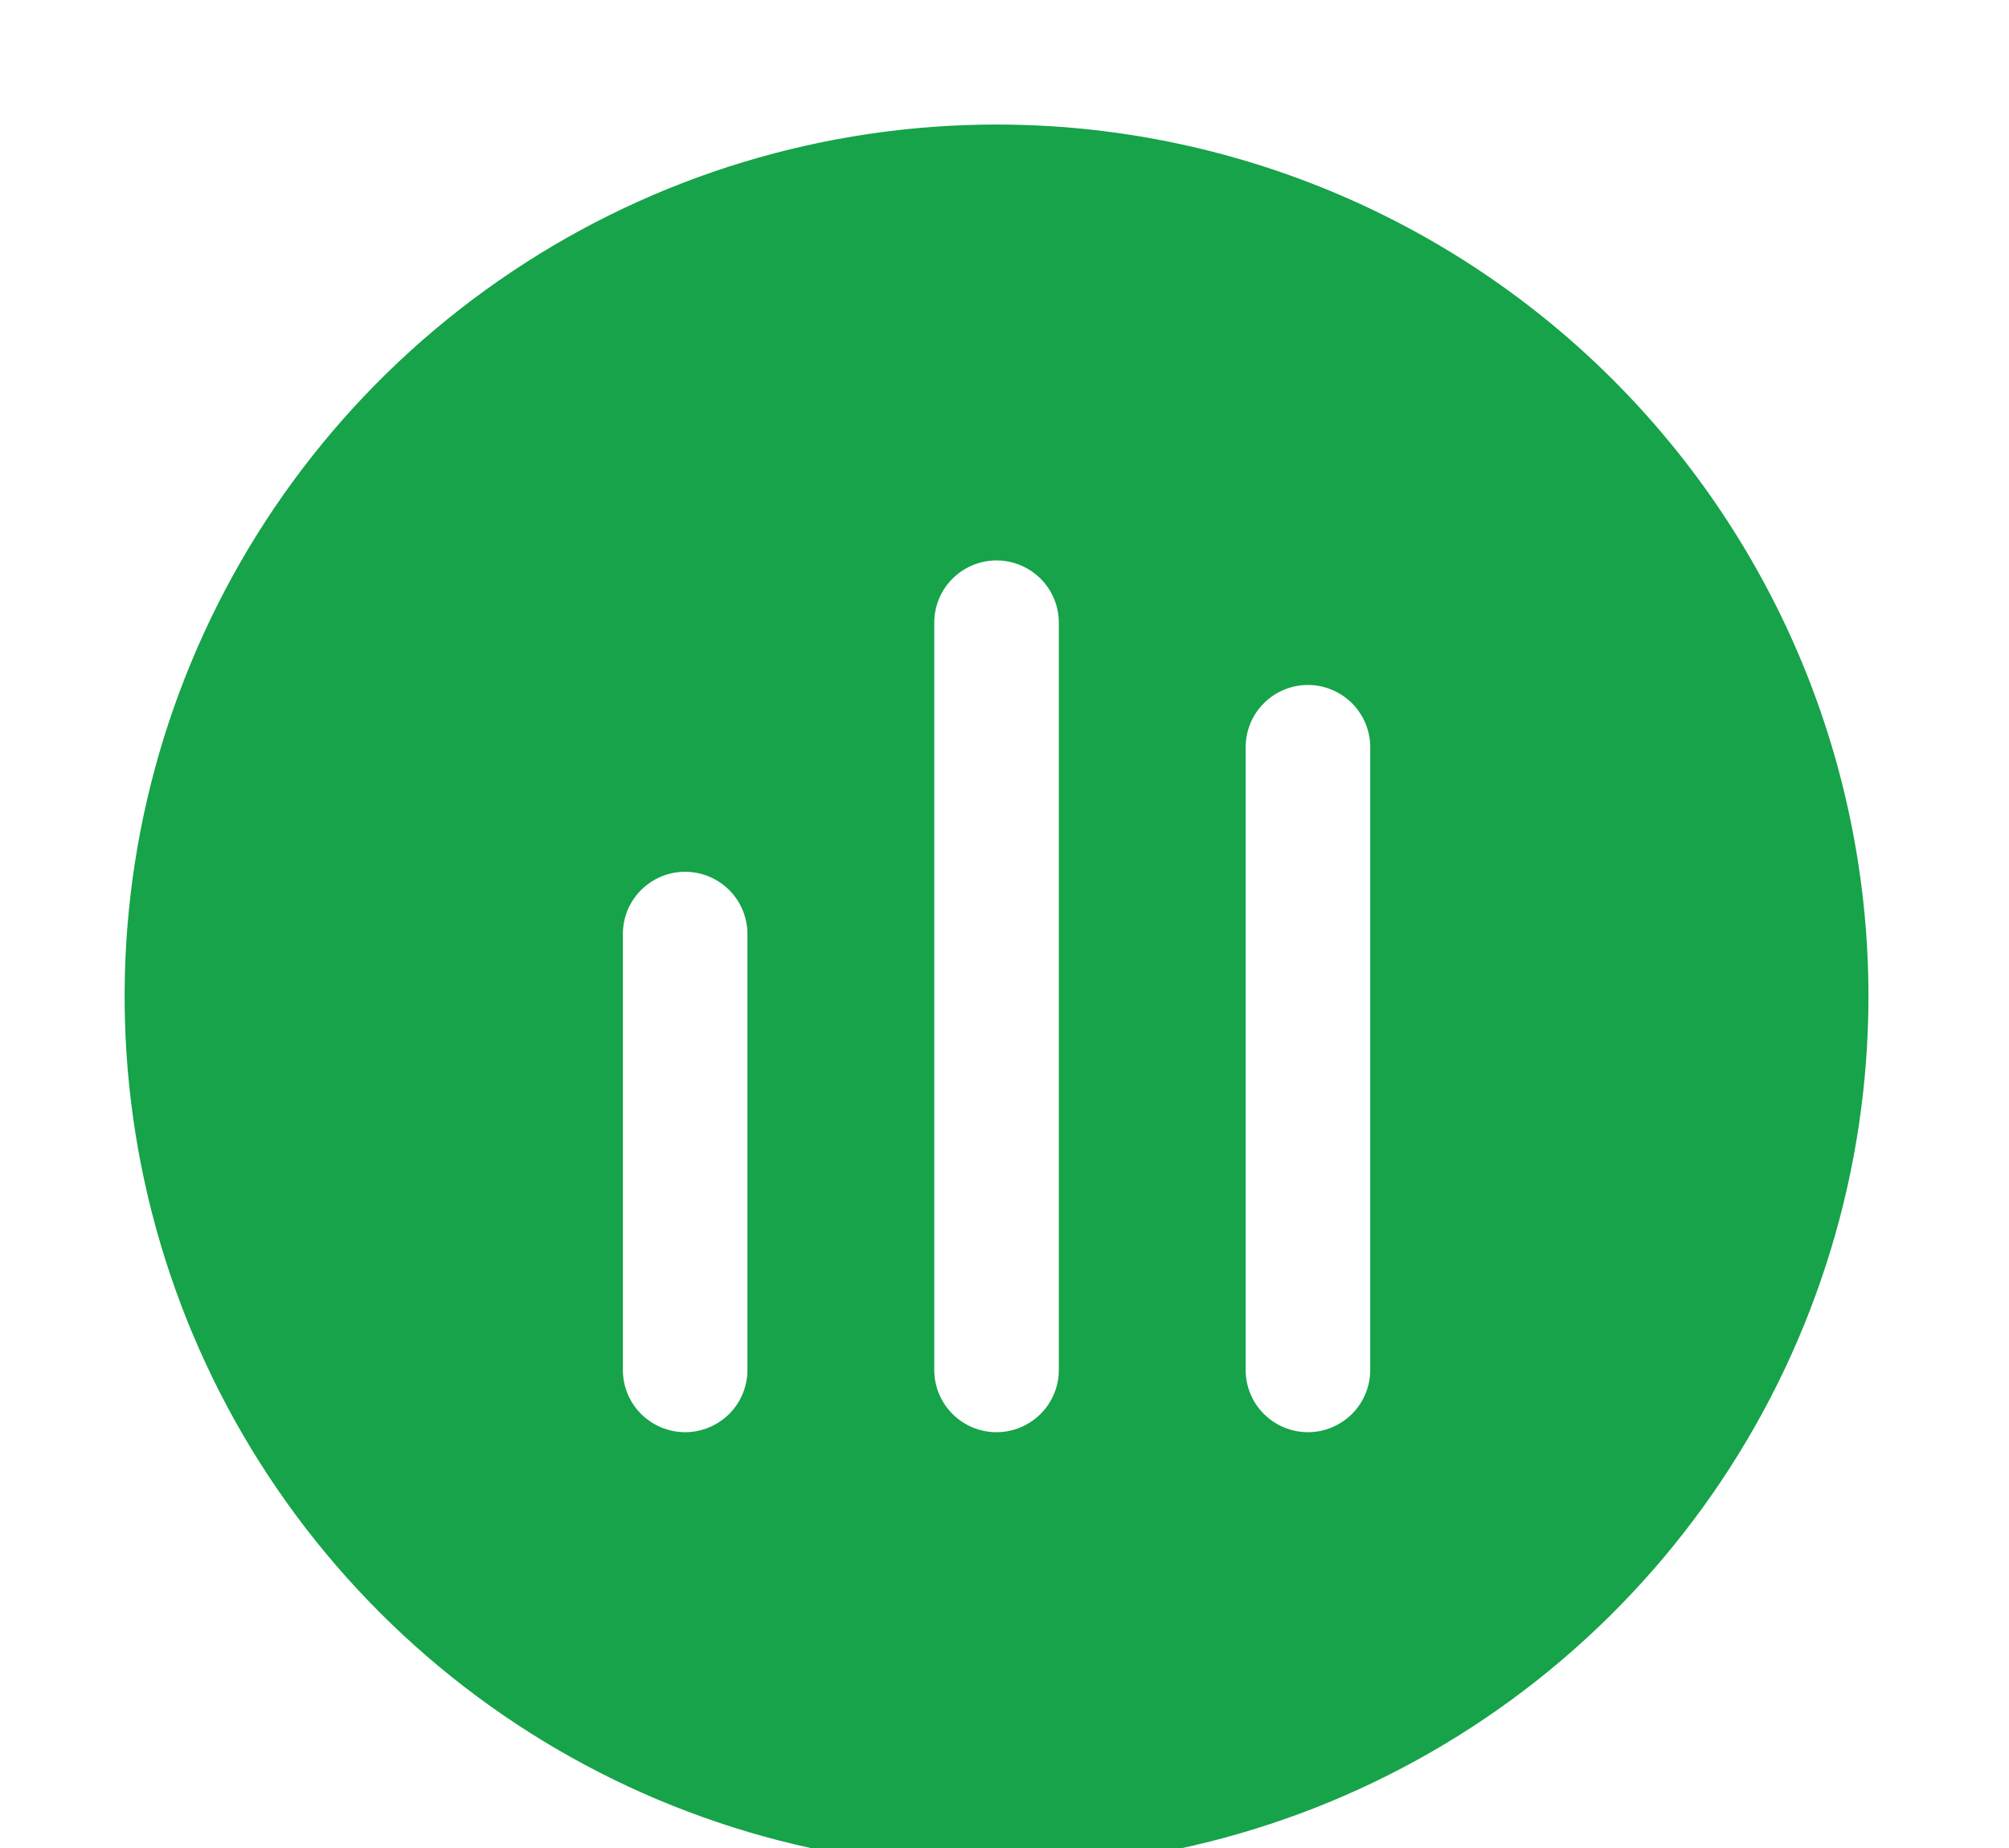 <svg width="25" height="23" viewBox="0 0 25 23" fill="none" xmlns="http://www.w3.org/2000/svg">
<g clip-path="url(#clip0_3330_7997)">
<path d="M12.401 1.55C10.255 1.55 8.157 2.186 6.373 3.379C4.589 4.571 3.198 6.265 2.377 8.248C1.555 10.23 1.341 12.412 1.759 14.517C2.178 16.621 3.211 18.555 4.729 20.072C6.246 21.59 8.179 22.623 10.284 23.041C12.389 23.46 14.57 23.245 16.553 22.424C18.535 21.603 20.23 20.212 21.422 18.428C22.614 16.644 23.251 14.546 23.251 12.4C23.251 9.522 22.108 6.763 20.073 4.728C18.038 2.693 15.278 1.55 12.401 1.55ZM9.301 17.05C9.301 17.256 9.219 17.453 9.074 17.598C8.928 17.743 8.731 17.825 8.526 17.825C8.32 17.825 8.123 17.743 7.978 17.598C7.832 17.453 7.751 17.256 7.751 17.05V11.625C7.751 11.419 7.832 11.222 7.978 11.077C8.123 10.932 8.32 10.85 8.526 10.85C8.731 10.85 8.928 10.932 9.074 11.077C9.219 11.222 9.301 11.419 9.301 11.625V17.05ZM13.176 17.05C13.176 17.256 13.094 17.453 12.949 17.598C12.803 17.743 12.606 17.825 12.401 17.825C12.195 17.825 11.998 17.743 11.853 17.598C11.707 17.453 11.626 17.256 11.626 17.05V7.75C11.626 7.544 11.707 7.347 11.853 7.202C11.998 7.057 12.195 6.975 12.401 6.975C12.606 6.975 12.803 7.057 12.949 7.202C13.094 7.347 13.176 7.544 13.176 7.75V17.05ZM17.051 17.05C17.051 17.256 16.969 17.453 16.824 17.598C16.678 17.743 16.481 17.825 16.276 17.825C16.07 17.825 15.873 17.743 15.728 17.598C15.582 17.453 15.501 17.256 15.501 17.05V9.3C15.501 9.094 15.582 8.897 15.728 8.752C15.873 8.607 16.07 8.525 16.276 8.525C16.481 8.525 16.678 8.607 16.824 8.752C16.969 8.897 17.051 9.094 17.051 9.3V17.05Z" fill="#16A34A"/>
</g>
<defs>
<clipPath id="clip0_3330_7997">
<rect width="25" height="23" fill="white"/>
</clipPath>
</defs>
</svg>
